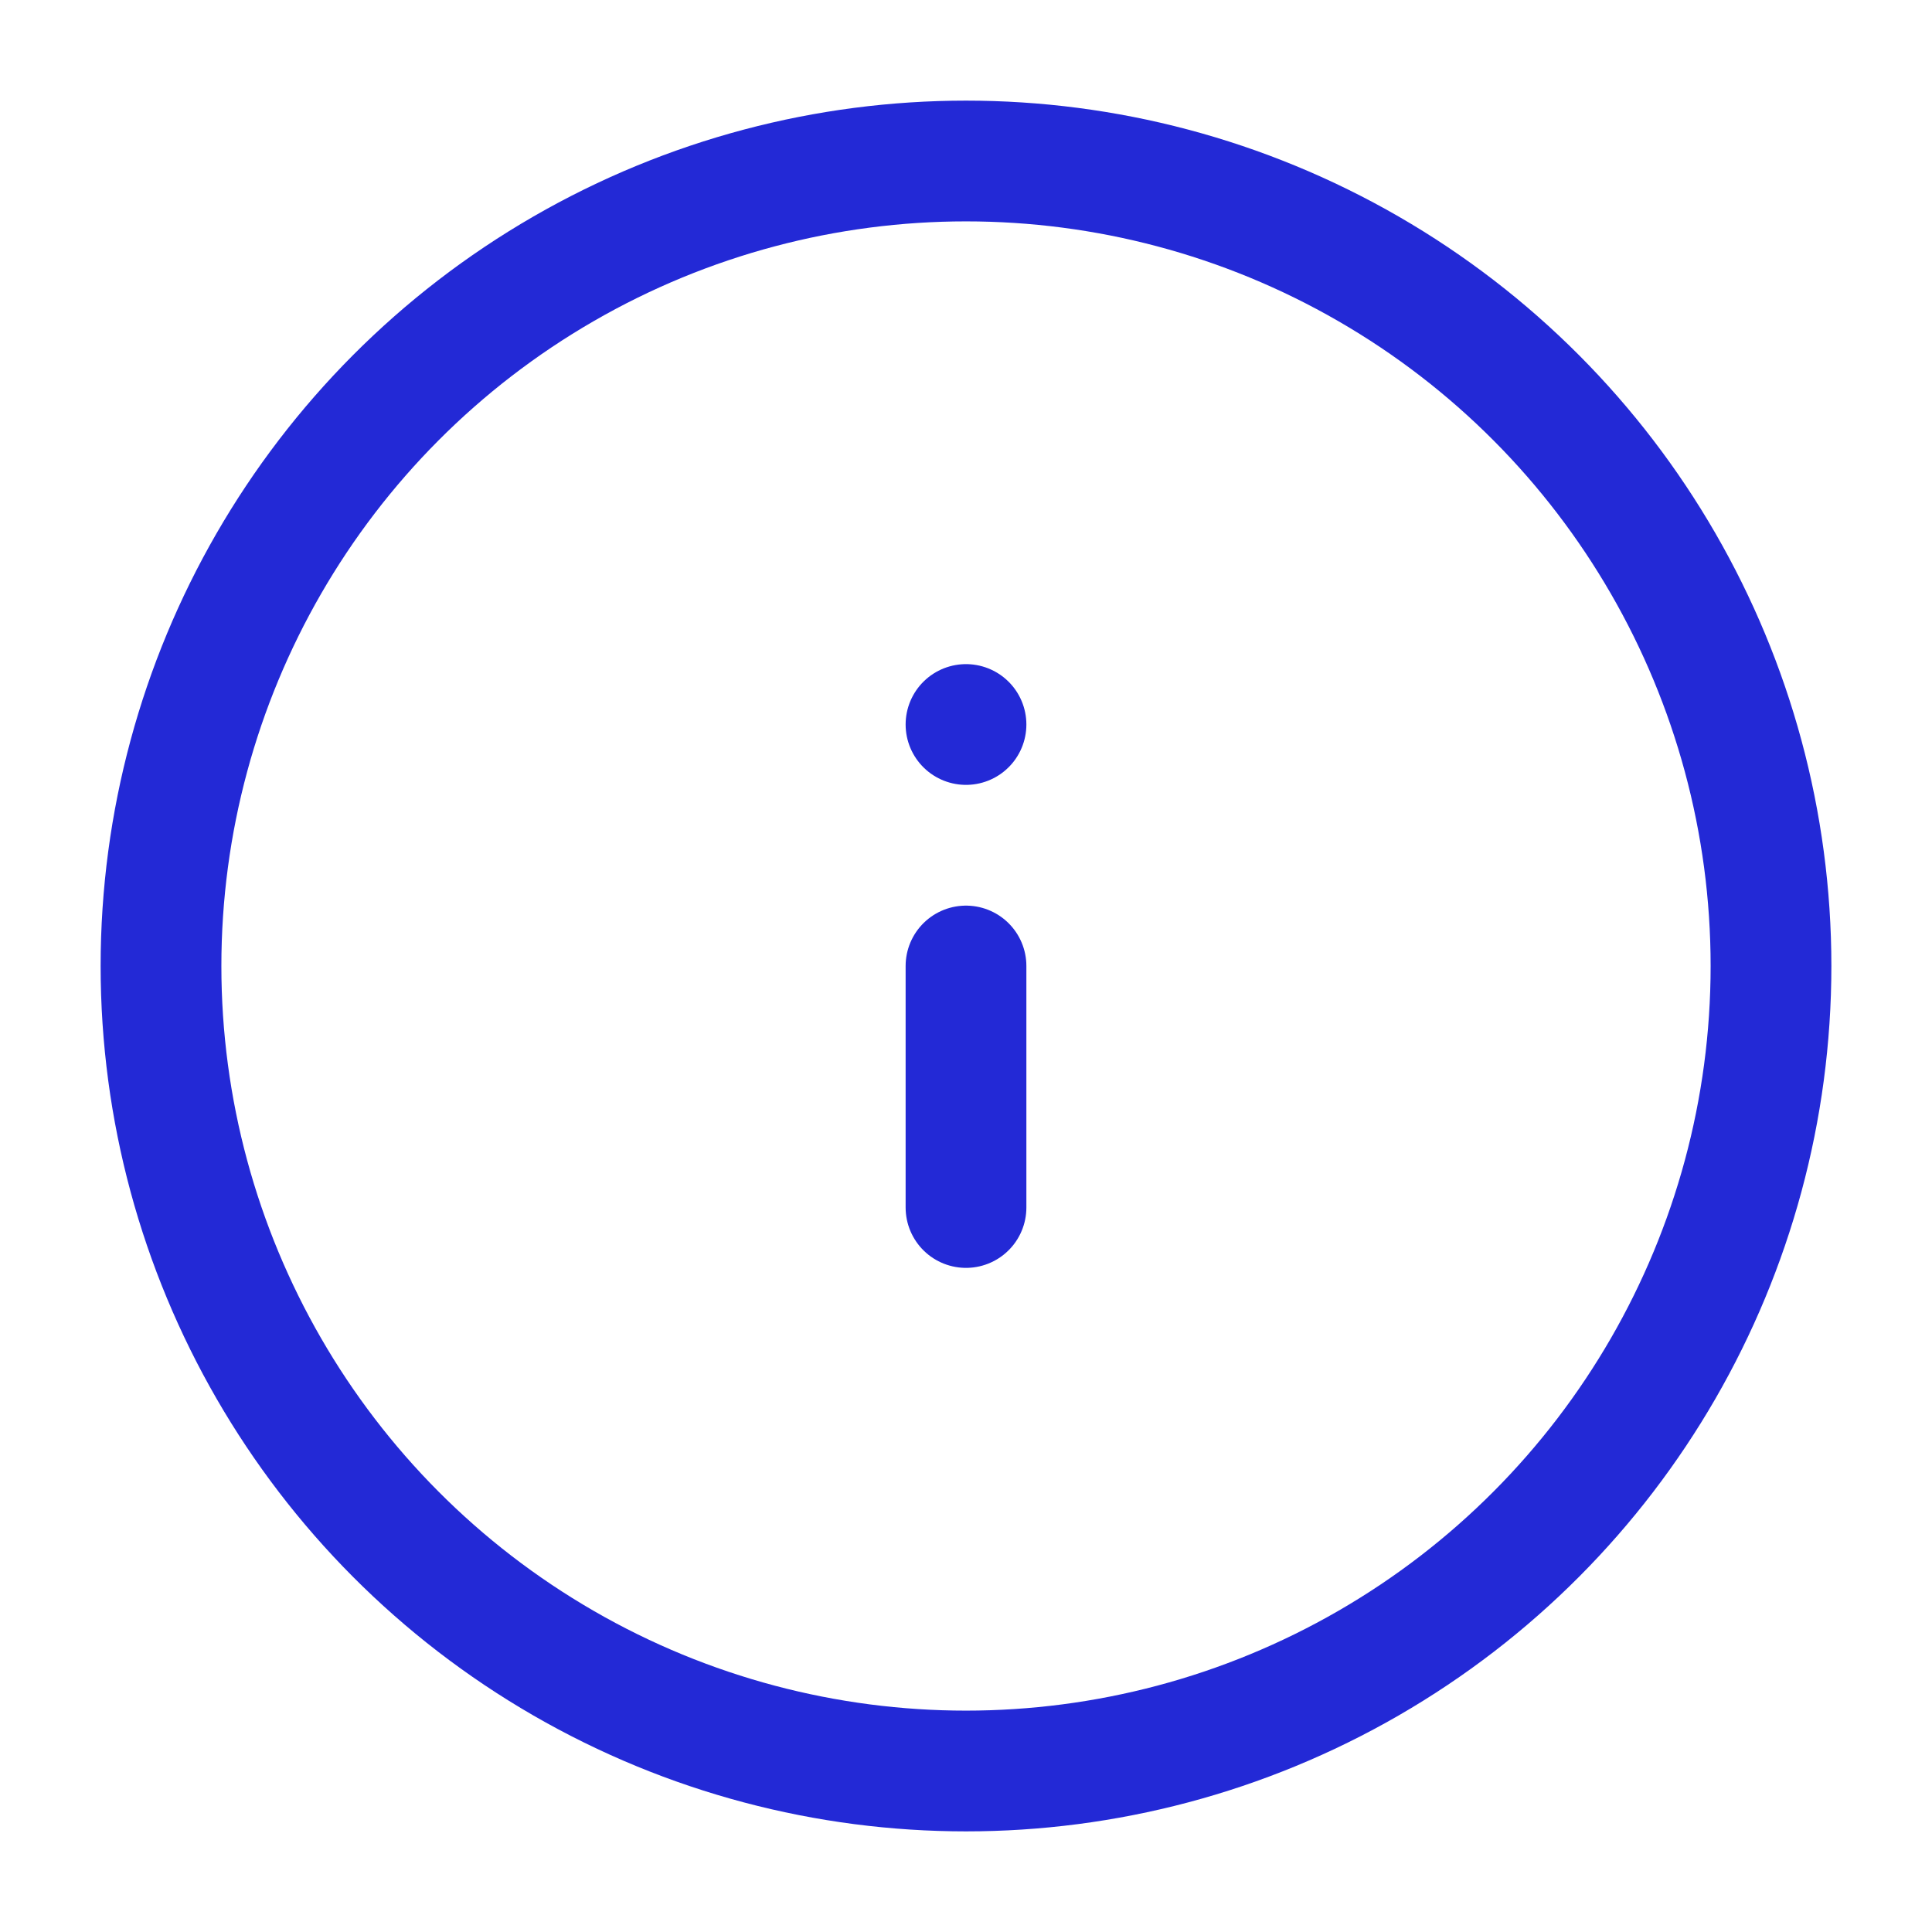 <svg role="img" xmlns="http://www.w3.org/2000/svg" width="32px" height="32px" viewBox="0 0 24 24" aria-labelledby="infoIconTitle infoIconDesc" stroke="#2329D6" stroke-width="1.5" stroke-linecap="round" stroke-linejoin="round" fill="none" color="#2329D6"> <title id="infoIconTitle">Information</title> <desc id="infoIconDesc">Icon of an "i" letter closed in a circle</desc> <path d="M12,12 L12,15"/> <line x1="12" y1="9" x2="12" y2="9"/> <circle cx="12" cy="12" r="10"/> </svg>